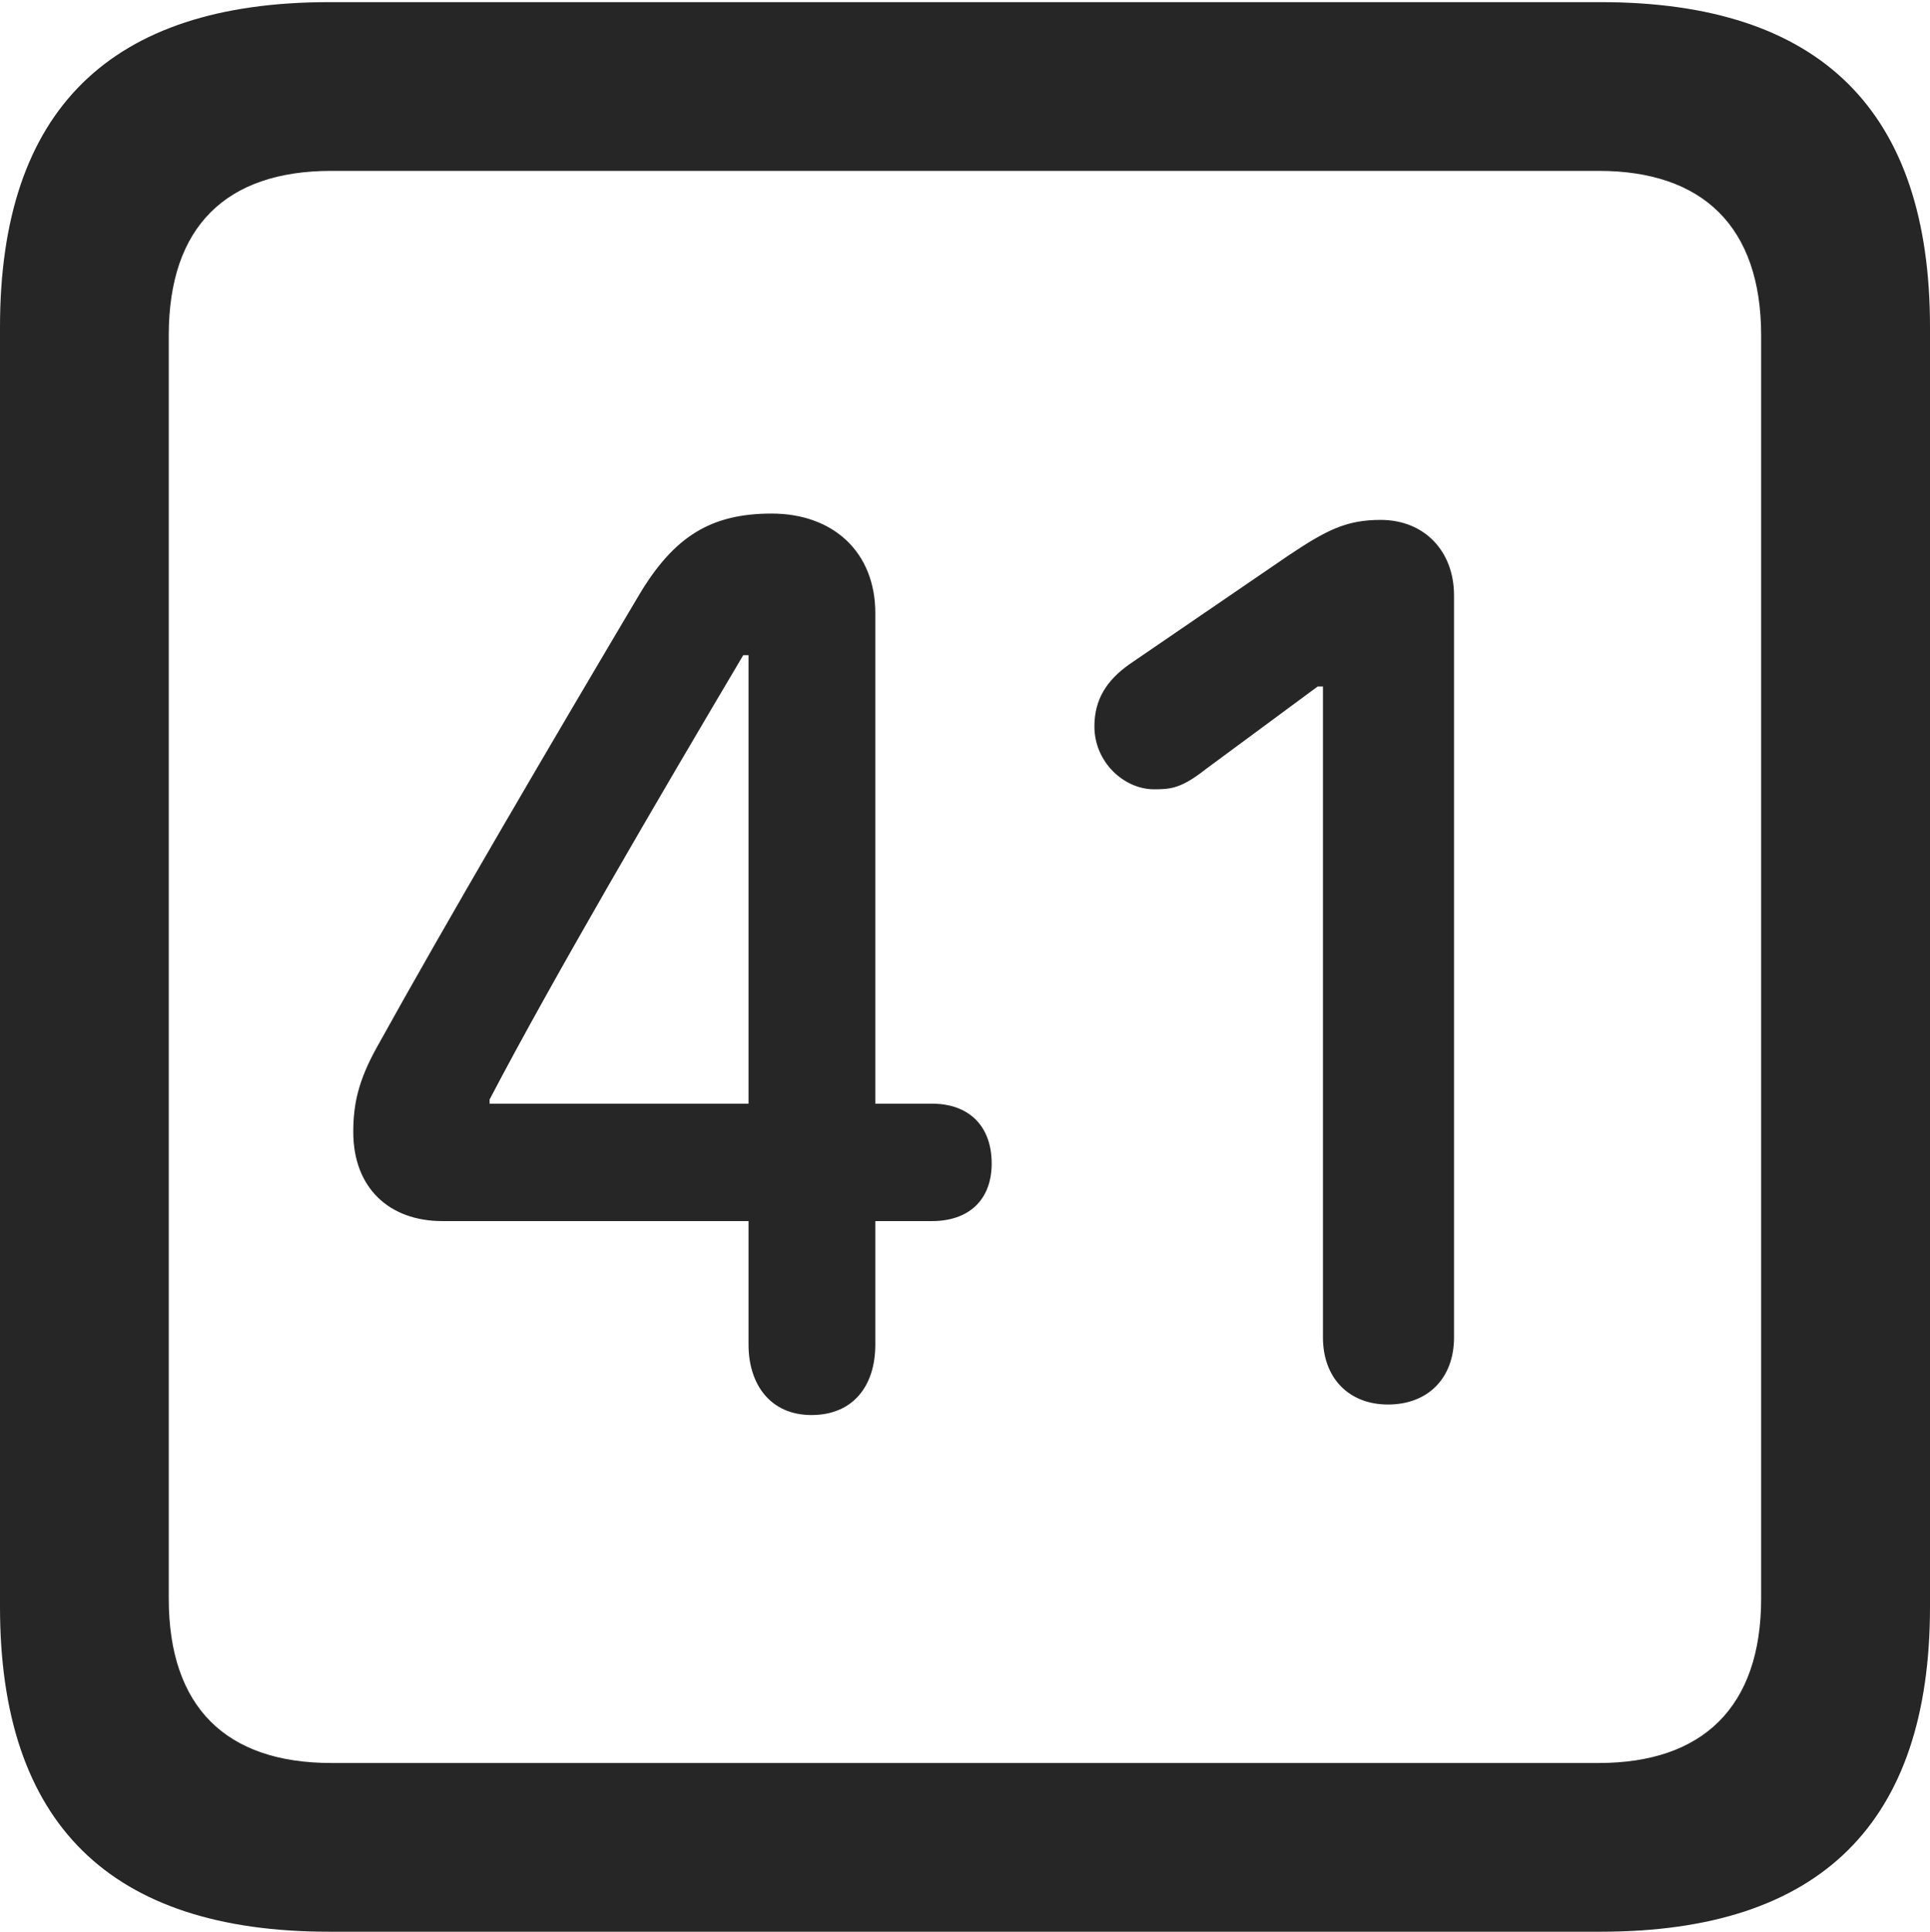 <?xml version="1.0" encoding="UTF-8"?>
<!--Generator: Apple Native CoreSVG 175.5-->
<!DOCTYPE svg
PUBLIC "-//W3C//DTD SVG 1.1//EN"
       "http://www.w3.org/Graphics/SVG/1.1/DTD/svg11.dtd">
<svg version="1.1" xmlns="http://www.w3.org/2000/svg" xmlns:xlink="http://www.w3.org/1999/xlink" width="17.979" height="17.998">
 <g>
  <rect height="17.998" opacity="0" width="17.979" x="0" y="0"/>
  <path d="M3.066 17.998L14.912 17.998C16.963 17.998 17.979 16.982 17.979 14.971L17.979 3.047C17.979 1.035 16.963 0.02 14.912 0.02L3.066 0.02C1.025 0.02 0 1.025 0 3.047L0 14.971C0 16.992 1.025 17.998 3.066 17.998ZM3.086 16.426C2.109 16.426 1.572 15.908 1.572 14.893L1.572 3.125C1.572 2.109 2.109 1.592 3.086 1.592L14.893 1.592C15.859 1.592 16.406 2.109 16.406 3.125L16.406 14.893C16.406 15.908 15.859 16.426 14.893 16.426Z" fill="#000000" fill-opacity="0.85"/>
  <path d="M7.559 13.184C7.949 13.184 8.154 12.91 8.154 12.529L8.154 11.377L8.682 11.377C9.023 11.377 9.238 11.182 9.238 10.84C9.238 10.488 9.023 10.283 8.682 10.283L8.154 10.283L8.154 5.713C8.154 5.146 7.764 4.785 7.188 4.785C6.621 4.785 6.279 5 5.957 5.537C5.146 6.904 4.16 8.584 3.506 9.766C3.34 10.068 3.291 10.283 3.291 10.547C3.291 11.065 3.623 11.377 4.121 11.377L6.973 11.377L6.973 12.529C6.973 12.9 7.178 13.184 7.559 13.184ZM6.973 10.283L4.561 10.283L4.561 10.244C5.137 9.141 6.143 7.422 6.924 6.104L6.973 6.104ZM12.93 13.086C13.301 13.086 13.545 12.842 13.545 12.461L13.545 5.547C13.545 5.137 13.271 4.844 12.861 4.844C12.539 4.844 12.354 4.941 12.002 5.176L10.518 6.191C10.312 6.338 10.195 6.514 10.195 6.768C10.195 7.1 10.469 7.354 10.752 7.354C10.908 7.354 11.006 7.344 11.23 7.168L12.275 6.396L12.324 6.396L12.324 12.461C12.324 12.842 12.568 13.086 12.93 13.086Z" fill="#000000" fill-opacity="0.85"/>
 </g>
</svg>
